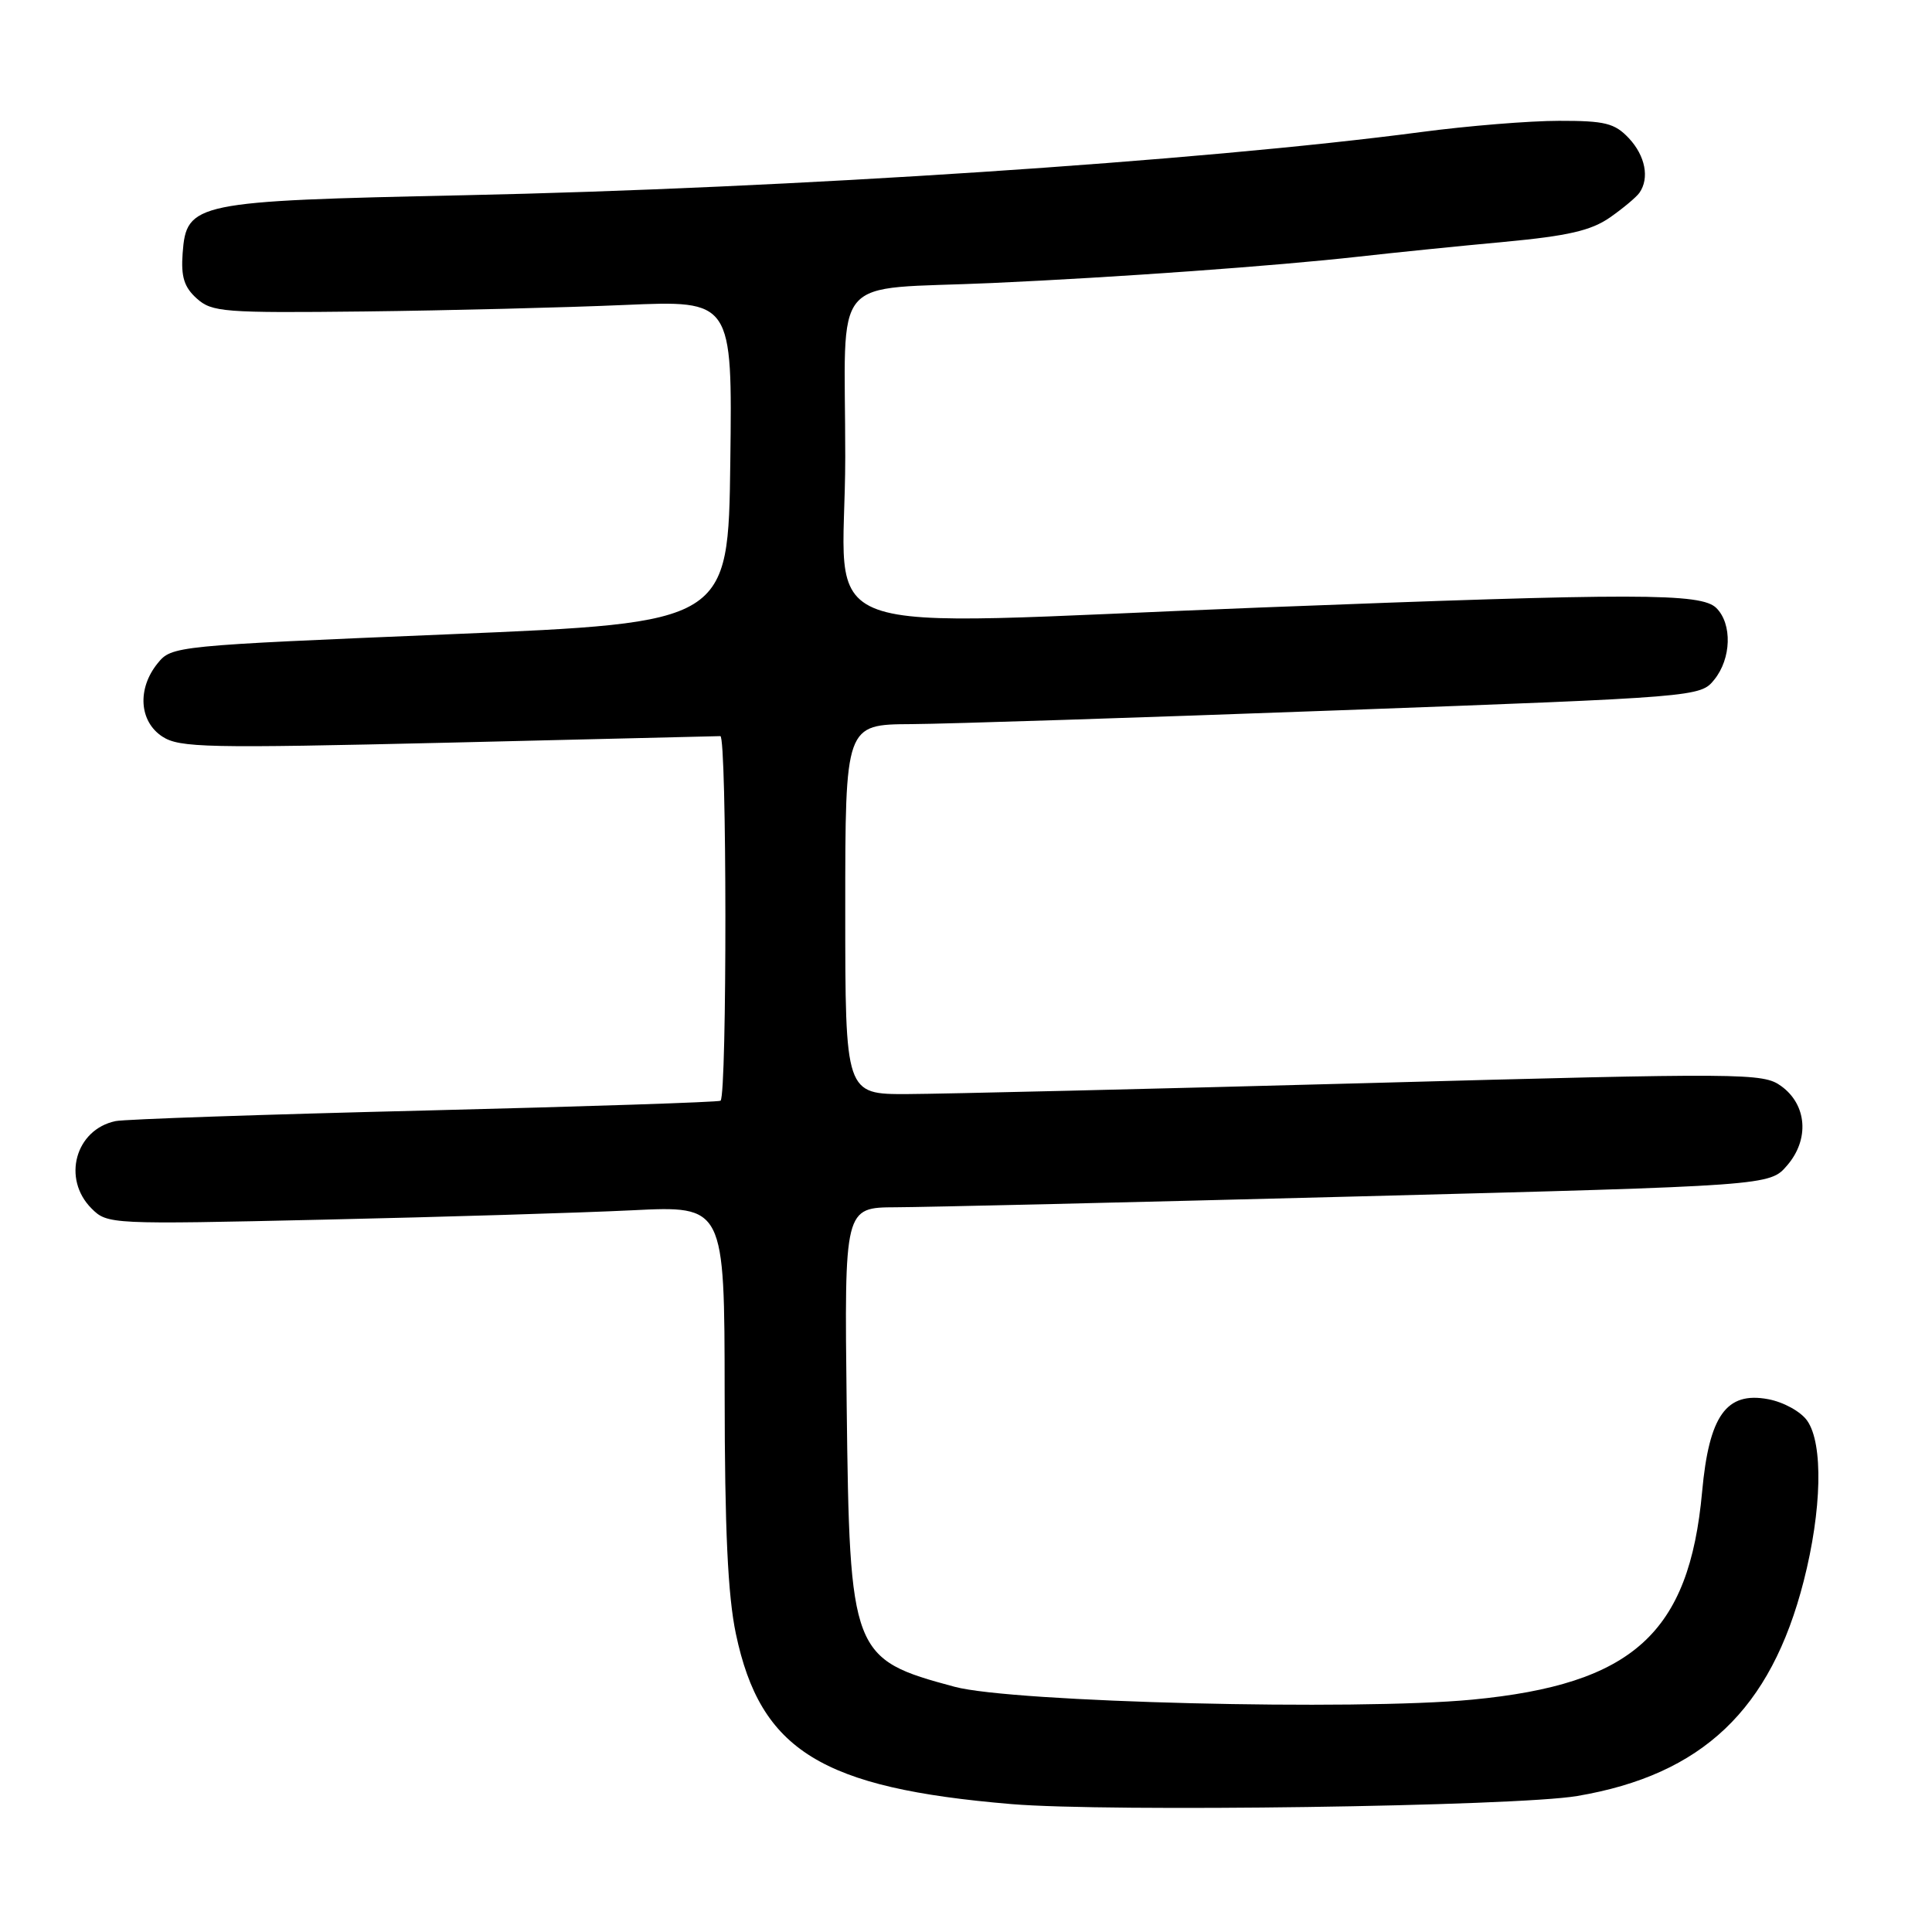 <?xml version="1.0" encoding="UTF-8" standalone="no"?>
<!DOCTYPE svg PUBLIC "-//W3C//DTD SVG 1.1//EN" "http://www.w3.org/Graphics/SVG/1.1/DTD/svg11.dtd" >
<svg xmlns="http://www.w3.org/2000/svg" xmlns:xlink="http://www.w3.org/1999/xlink" version="1.1" viewBox="0 0 256 256">
 <g >
 <path fill="currentColor"
d=" M 208.99 237.98 C 225.56 235.17 234.64 226.55 239.00 209.50 C 241.41 200.08 241.60 191.31 239.47 188.26 C 238.62 187.04 236.33 185.78 234.29 185.40 C 228.75 184.36 226.46 187.57 225.54 197.66 C 223.83 216.42 216.37 223.17 195.09 225.21 C 179.61 226.69 134.17 225.57 126.50 223.51 C 112.83 219.84 112.58 219.20 112.19 186.25 C 111.88 160.00 111.88 160.00 118.69 159.97 C 122.44 159.96 150.02 159.31 180.00 158.53 C 234.50 157.11 234.50 157.11 236.80 154.43 C 239.79 150.98 239.44 146.37 236.00 143.90 C 233.61 142.17 231.26 142.15 181.00 143.52 C 152.12 144.30 124.79 144.95 120.25 144.97 C 112.00 145.00 112.00 145.00 112.00 120.50 C 112.00 96.00 112.00 96.00 120.75 95.95 C 125.56 95.92 151.05 95.09 177.40 94.12 C 225.08 92.36 225.31 92.34 227.15 90.06 C 229.41 87.27 229.55 82.69 227.43 80.57 C 225.43 78.57 217.03 78.56 167.00 80.50 C 105.03 82.90 112.00 85.43 112.00 60.55 C 112.00 35.68 109.62 38.49 131.50 37.50 C 148.09 36.75 169.11 35.23 180.00 34.01 C 184.68 33.48 193.37 32.60 199.32 32.05 C 207.78 31.26 210.83 30.55 213.32 28.82 C 215.07 27.60 216.83 26.12 217.23 25.55 C 218.59 23.61 218.02 20.65 215.83 18.31 C 213.95 16.32 212.68 16.00 206.58 16.01 C 202.68 16.01 194.45 16.68 188.28 17.50 C 159.06 21.36 104.50 24.96 61.50 25.87 C 25.73 26.63 24.70 26.84 24.20 33.56 C 23.97 36.68 24.40 38.05 26.07 39.55 C 28.08 41.36 29.63 41.48 48.36 41.27 C 59.44 41.14 74.92 40.75 82.77 40.41 C 97.04 39.79 97.04 39.79 96.77 61.15 C 96.50 82.50 96.50 82.50 59.63 84.04 C 23.12 85.56 22.75 85.59 20.88 87.90 C 18.16 91.26 18.44 95.59 21.51 97.60 C 23.78 99.08 27.37 99.16 59.26 98.41 C 78.64 97.95 94.93 97.56 95.45 97.54 C 96.32 97.50 96.35 144.97 95.48 145.85 C 95.29 146.04 77.67 146.62 56.32 147.15 C 34.97 147.67 16.52 148.30 15.32 148.55 C 9.99 149.66 8.19 156.19 12.13 160.13 C 14.23 162.23 14.60 162.25 42.88 161.61 C 58.62 161.26 77.01 160.70 83.75 160.37 C 96.00 159.76 96.00 159.76 96.02 184.63 C 96.03 202.68 96.44 211.42 97.51 216.50 C 100.77 231.95 108.82 236.93 134.00 239.05 C 146.79 240.13 200.88 239.36 208.99 237.98 Z "/>
</g>
</svg>